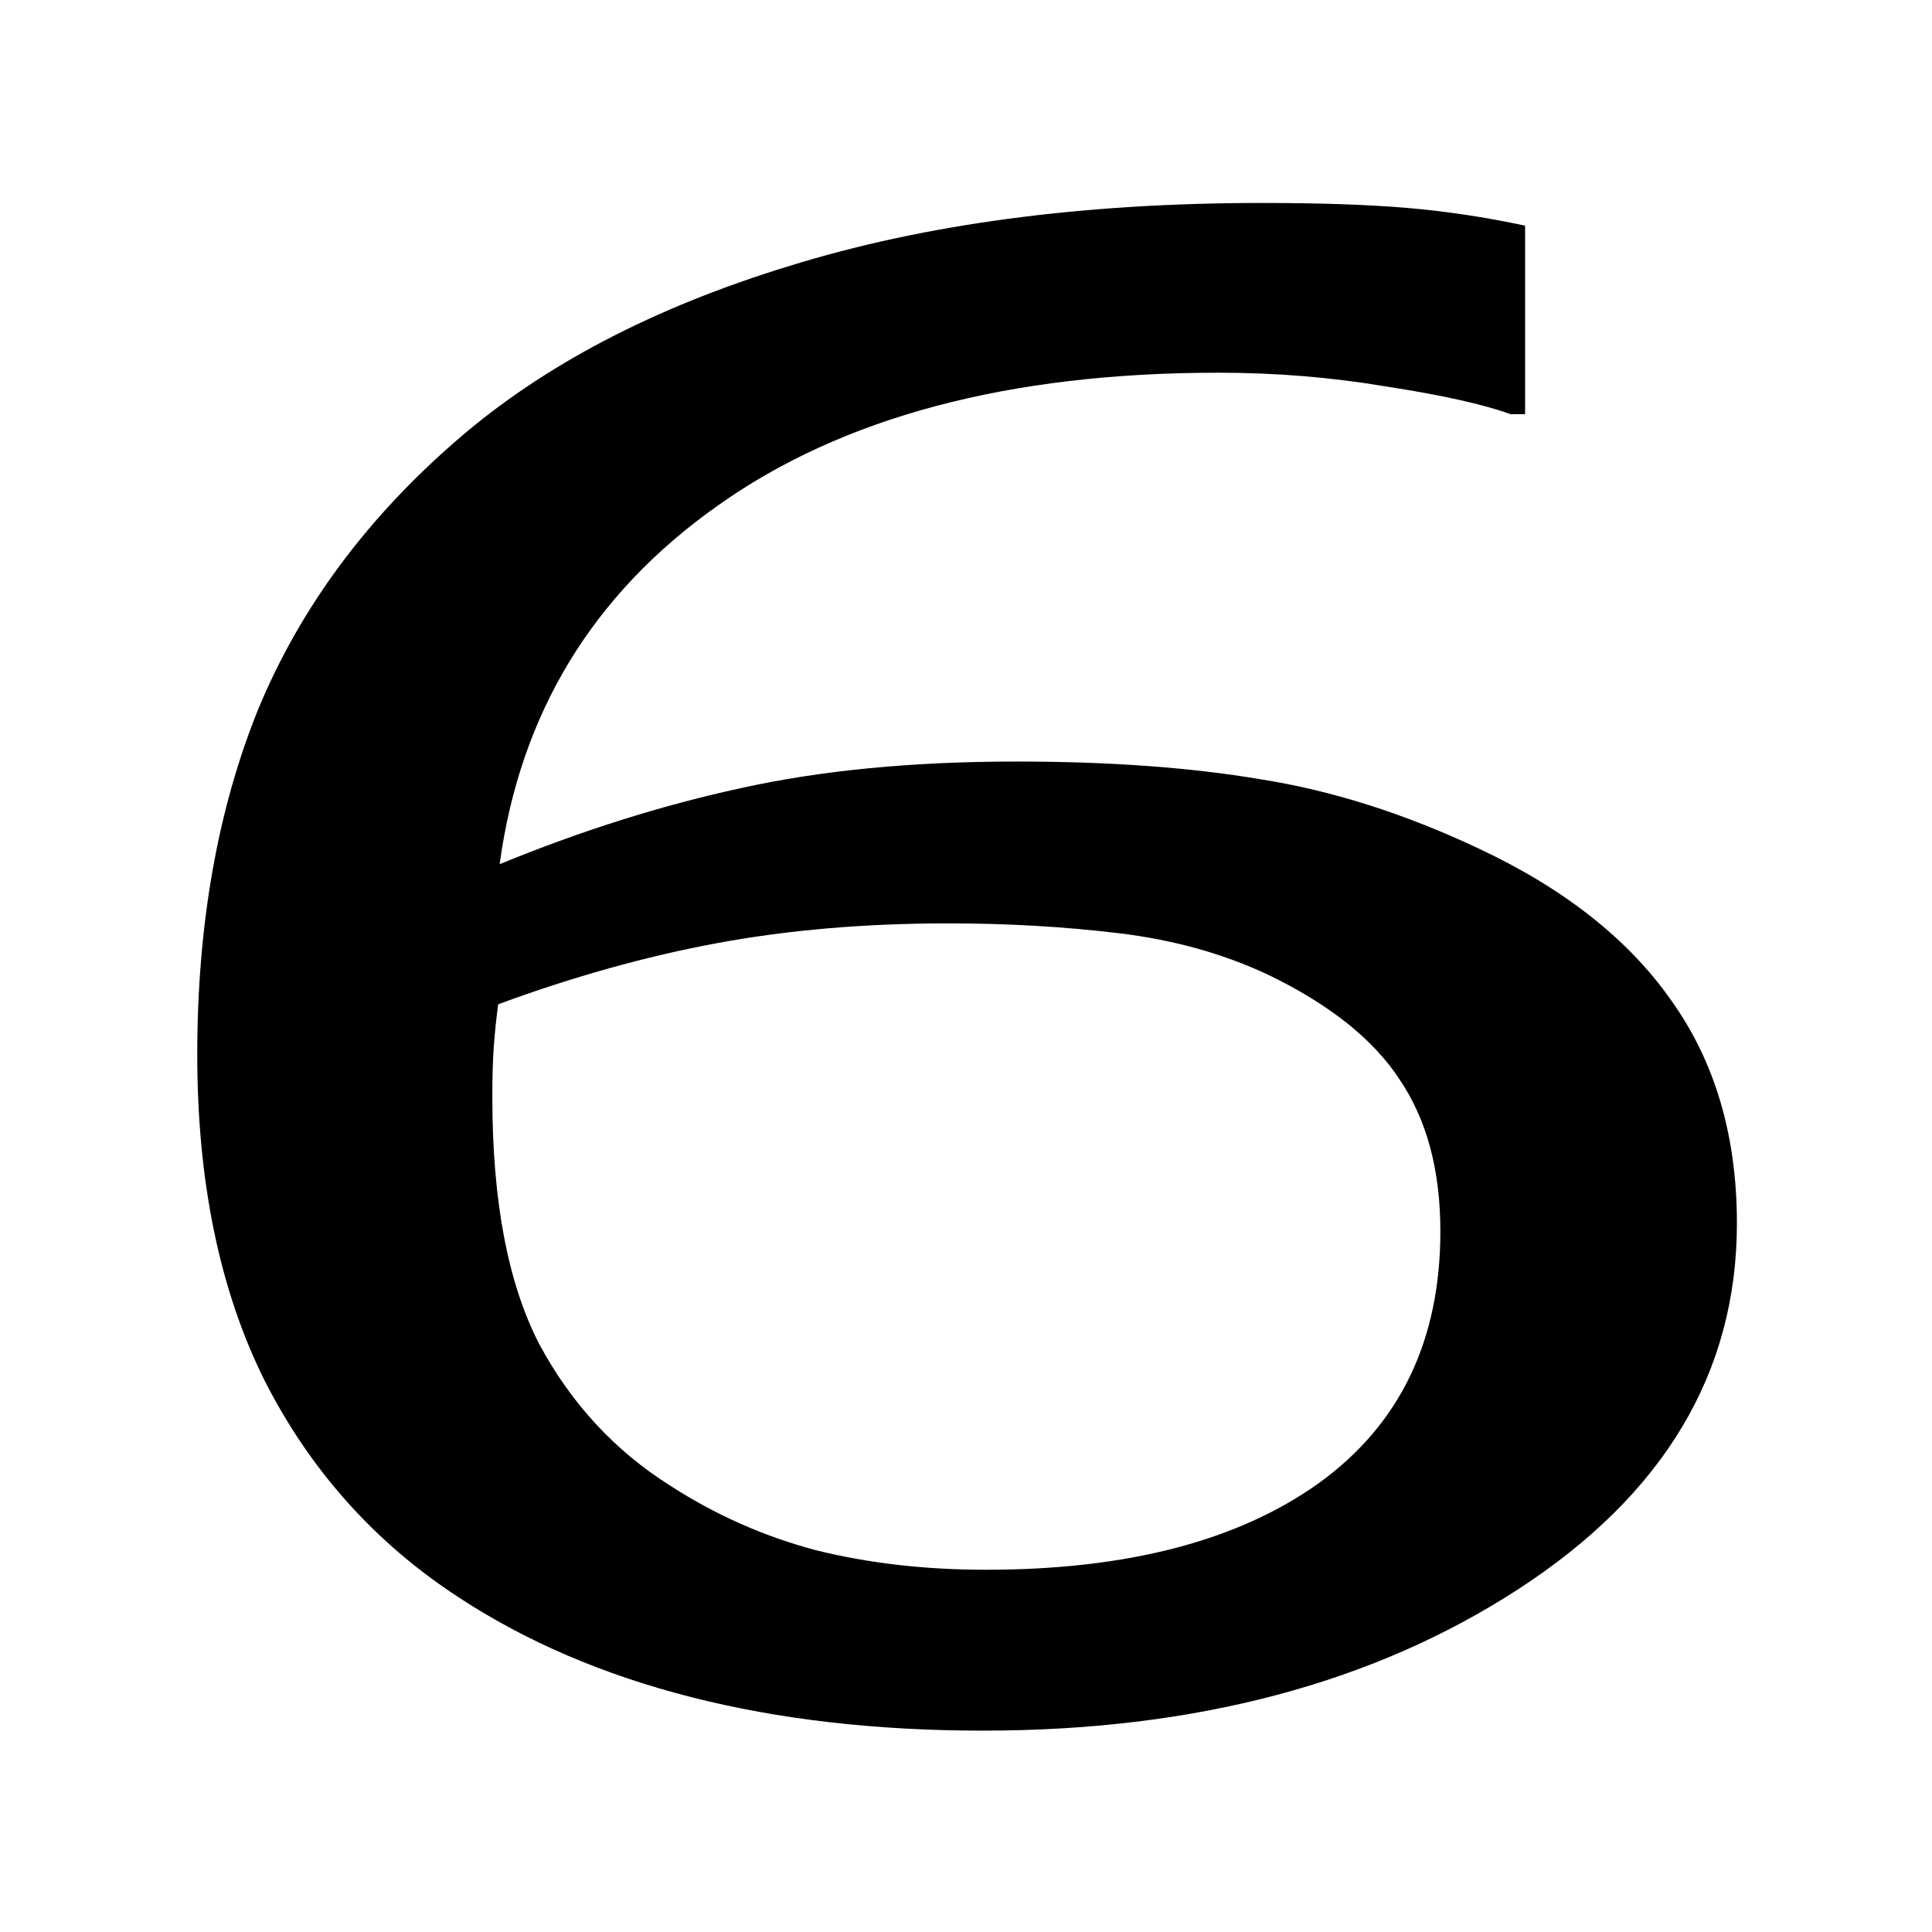 <?xml version="1.0" encoding="UTF-8" standalone="no"?>
<!-- Created with Inkscape (http://www.inkscape.org/) -->

<svg
   xmlns:dc="http://purl.org/dc/elements/1.1/"
   xmlns:cc="http://creativecommons.org/ns#"
   xmlns:rdf="http://www.w3.org/1999/02/22-rdf-syntax-ns#"
   xmlns:svg="http://www.w3.org/2000/svg"
   xmlns="http://www.w3.org/2000/svg"
   xmlns:sodipodi="http://sodipodi.sourceforge.net/DTD/sodipodi-0.dtd"
   xmlns:inkscape="http://www.inkscape.org/namespaces/inkscape"
   width="1000"
   height="1000"
   viewBox="0 0 264.583 264.583"
   version="1.1"
   id="svg1478"
   inkscape:version="0.92.2 (5c3e80d, 2017-08-06)"
   sodipodi:docname="6new.svg">
  <defs
     id="defs1472" />
  <sodipodi:namedview
     id="base"
     pagecolor="#ffffff"
     bordercolor="#666666"
     borderopacity="1.0"
     inkscape:pageopacity="0.0"
     inkscape:pageshadow="2"
     inkscape:zoom="0.56798419"
     inkscape:cx="583.7864"
     inkscape:cy="508.77489"
     inkscape:document-units="mm"
     inkscape:current-layer="text5749"
     showgrid="false"
     units="px"
     inkscape:window-width="1920"
     inkscape:window-height="986"
     inkscape:window-x="-11"
     inkscape:window-y="-11"
     inkscape:window-maximized="1"
     showguides="true"
     inkscape:guide-bbox="true">
    <sodipodi:guide
       position="132.292,132.292"
       orientation="0,1"
       id="guide5766"
       inkscape:locked="false"
       inkscape:label=""
       inkscape:color="rgb(0,0,255)" />
    <sodipodi:guide
       position="132.292,132.292"
       orientation="1,0"
       id="guide5768"
       inkscape:locked="false"
       inkscape:label=""
       inkscape:color="rgb(0,0,255)" />
    <sodipodi:guide
       position="26.458,26.458"
       orientation="0,1"
       id="guide5770"
       inkscape:locked="false"
       inkscape:label=""
       inkscape:color="rgb(0,0,255)" />
    <sodipodi:guide
       position="238.125,238.125"
       orientation="0,1"
       id="guide5772"
       inkscape:locked="false"
       inkscape:label=""
       inkscape:color="rgb(0,0,255)" />
    <sodipodi:guide
       position="26.458,26.458"
       orientation="1,0"
       id="guide5774"
       inkscape:locked="false"
       inkscape:label=""
       inkscape:color="rgb(0,0,255)" />
    <sodipodi:guide
       position="238.125,238.125"
       orientation="1,0"
       id="guide5776"
       inkscape:locked="false"
       inkscape:label=""
       inkscape:color="rgb(0,0,255)" />
  </sodipodi:namedview>
  <g
     inkscape:label="Layer 1"
     inkscape:groupmode="layer"
     id="layer1"
     transform="translate(0,-32.417)">
    <g
       aria-label="@"
       transform="scale(1.015,0.985)"
       style="font-style:normal;font-weight:normal;font-size:59.093px;line-height:1.25;font-family:sans-serif;letter-spacing:0px;word-spacing:0px;fill:#000000;fill-opacity:1;stroke:none;stroke-width:1.477"
       id="text5749">
      <flowRoot
         xml:space="preserve"
         id="flowRoot5758"
         style="fill:black;fill-opacity:1;stroke:none;font-family:sans-serif;font-style:normal;font-weight:normal;font-size:40px;line-height:1.25;letter-spacing:0px;word-spacing:0px"><flowRegion
           id="flowRegion5760"><rect
             id="rect5762"
             width="257.049"
             height="154.934"
             x="169.019"
             y="605.623" /></flowRegion><flowPara
           id="flowPara5764" /></flowRoot>      <g
         aria-label="2"
         transform="scale(1.21,0.826)"
         style="font-style:normal;font-variant:normal;font-weight:normal;font-stretch:normal;font-size:348.64px;line-height:1.25;font-family:sans-serif;-inkscape-font-specification:'sans-serif, Normal';font-variant-ligatures:normal;font-variant-caps:normal;font-variant-numeric:normal;font-feature-settings:normal;text-align:start;letter-spacing:0px;word-spacing:0px;writing-mode:lr-tb;text-anchor:start;fill:#000000;fill-opacity:1;stroke:none;stroke-width:19.315"
         id="text6344" />
      <flowRoot
         xml:space="preserve"
         id="flowRoot6346"
         style="fill:black;fill-opacity:1;stroke:none;font-family:sans-serif;font-style:normal;font-weight:normal;font-size:26.667px;line-height:1.25;letter-spacing:0px;word-spacing:0px;-inkscape-font-specification:'sans-serif, Normal';font-stretch:normal;font-variant:normal;text-anchor:start;text-align:start;writing-mode:lr;font-variant-ligatures:normal;font-variant-caps:normal;font-variant-numeric:normal;font-feature-settings:normal"><flowRegion
           id="flowRegion6348"><rect
             id="rect6350"
             width="49.311"
             height="49.297"
             x="500"
             y="339.77" /></flowRegion><flowPara
           id="flowPara6352" /></flowRoot>      <g
         aria-label="7"
         transform="scale(1.192,0.839)"
         style="font-style:normal;font-variant:normal;font-weight:normal;font-stretch:normal;font-size:351.061px;line-height:1.25;font-family:sans-serif;-inkscape-font-specification:'sans-serif, Normal';font-variant-ligatures:normal;font-variant-caps:normal;font-variant-numeric:normal;font-feature-settings:normal;text-align:start;letter-spacing:0px;word-spacing:0px;writing-mode:lr-tb;text-anchor:start;fill:#000000;fill-opacity:1;stroke:none;stroke-width:19.449"
         id="text6363" />
      <g
         aria-label="5"
         transform="scale(1.232,0.812)"
         style="font-style:normal;font-variant:normal;font-weight:normal;font-stretch:normal;font-size:354.9px;line-height:1.25;font-family:sans-serif;-inkscape-font-specification:'sans-serif, Normal';font-variant-ligatures:normal;font-variant-caps:normal;font-variant-numeric:normal;font-feature-settings:normal;text-align:start;letter-spacing:0px;word-spacing:0px;writing-mode:lr-tb;text-anchor:start;fill:#000000;fill-opacity:1;stroke:none;stroke-width:19.661"
         id="text1442" />
      <g
         aria-label="6"
         transform="scale(1.198,0.834)"
         style="font-style:normal;font-variant:normal;font-weight:normal;font-stretch:normal;font-size:336.931px;line-height:1.25;font-family:sans-serif;-inkscape-font-specification:'sans-serif, Normal';font-variant-ligatures:normal;font-variant-caps:normal;font-variant-numeric:normal;font-feature-settings:normal;text-align:start;letter-spacing:0px;word-spacing:0px;writing-mode:lr-tb;text-anchor:start;fill:#000000;fill-opacity:1;stroke:none;stroke-width:18.666"
         id="text1449">
        <path
           d="m 195.618,243.407 q 0,37.345 -24.678,61.036 -24.513,23.526 -60.213,23.526 -18.097,0 -32.903,-5.594 Q 63.017,316.782 51.665,305.759 37.517,292.104 29.784,269.565 q -7.568,-22.539 -7.568,-54.291 0,-32.574 6.91,-57.746 Q 36.201,132.358 51.501,112.781 65.978,94.19 88.846,83.826 111.714,73.296 142.15,73.296 q 9.707,0 16.287,0.823 6.581,0.823 13.326,2.961 v 31.423 h -1.645 q -4.606,-2.468 -13.984,-4.606 -9.213,-2.303 -18.919,-2.303 -35.371,0 -56.429,22.21 -21.058,22.045 -24.513,59.72 13.819,-8.39 27.145,-12.668 13.49,-4.442 31.094,-4.442 15.629,0 27.474,2.961 12.01,2.797 24.513,11.516 14.478,10.036 21.716,25.336 7.403,15.3 7.403,37.181 z m -33.397,1.316 q 0,-15.3 -4.606,-25.336 -4.442,-10.036 -14.807,-17.439 -7.568,-5.265 -16.781,-6.91 -9.213,-1.645 -19.248,-1.645 -13.984,0 -25.994,3.29 -12.01,3.29 -24.678,10.2 -0.329,3.619 -0.494,7.074 -0.165,3.29 -0.165,8.39 0,25.994 5.265,41.129 5.429,14.971 14.807,23.69 7.568,7.239 16.287,10.694 8.884,3.29 19.249,3.29 23.855,0 37.51,-14.478 13.655,-14.642 13.655,-41.952 z"
           style="stroke-width:18.666"
           id="path1451" />
      </g>
    </g>
  </g>
</svg>
